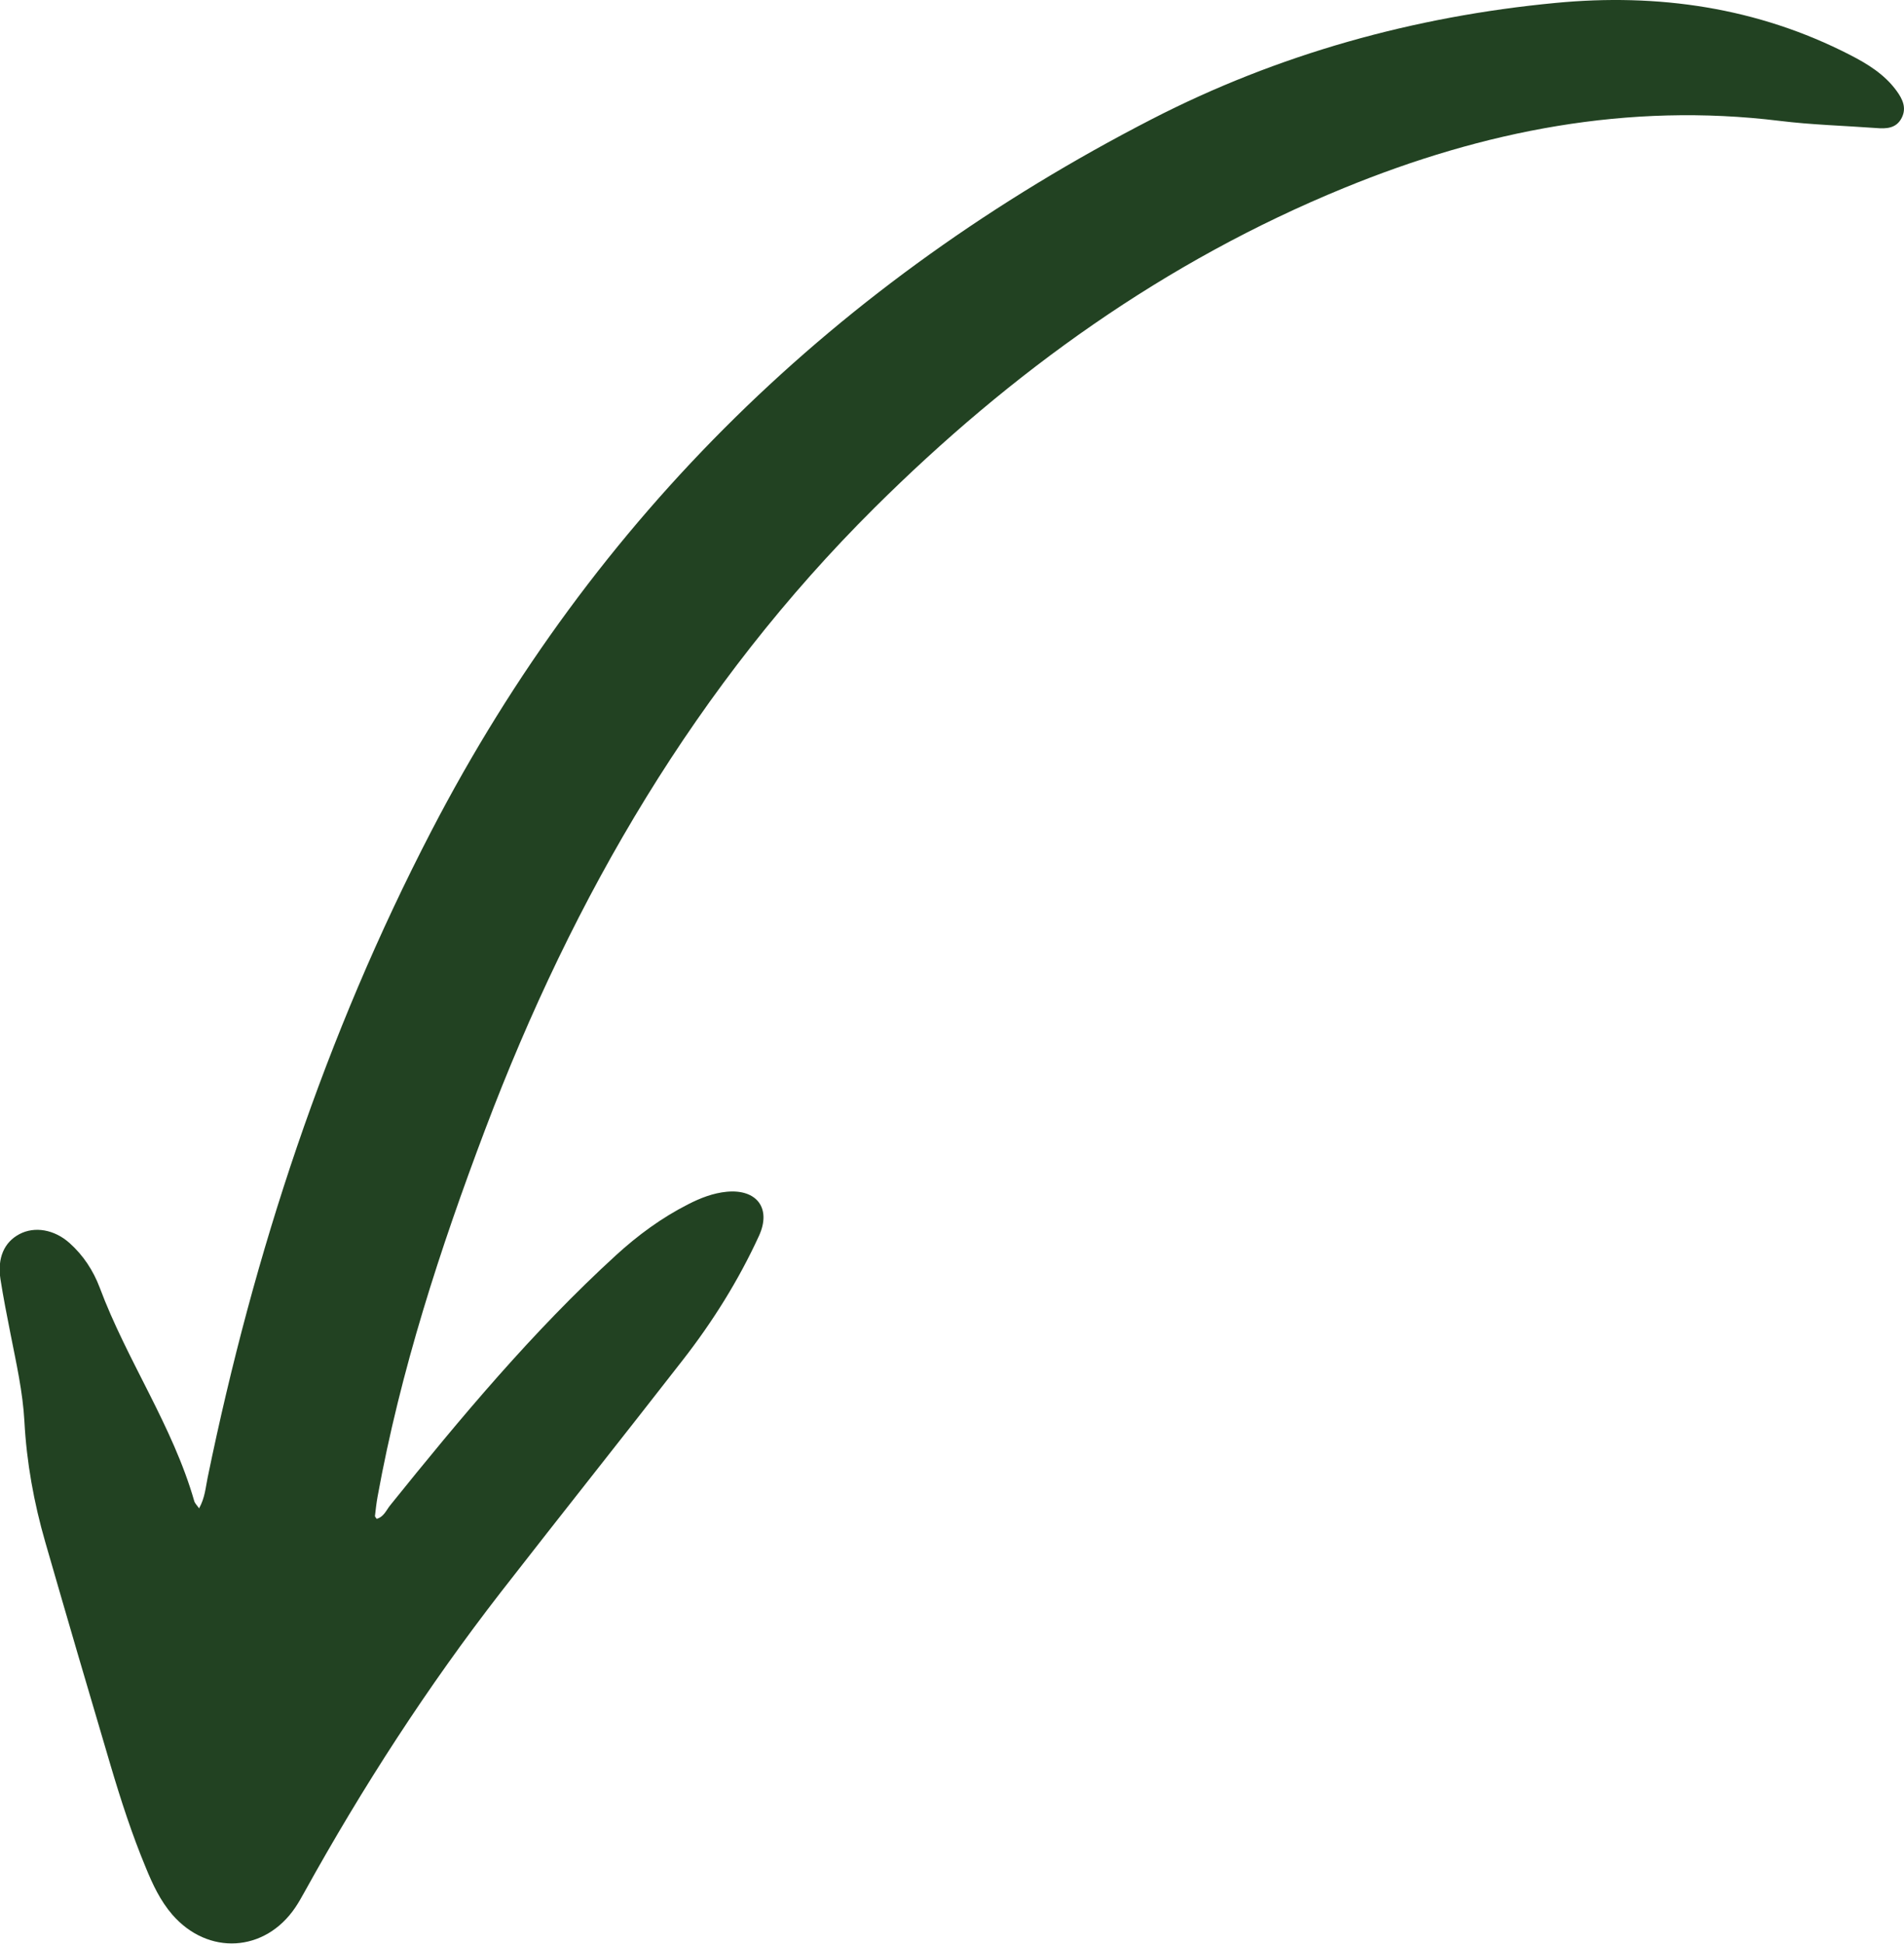 <?xml version="1.0" encoding="UTF-8"?>
<svg id="Layer_2" data-name="Layer 2" xmlns="http://www.w3.org/2000/svg" viewBox="0 0 130.3 132.99">
  <defs>
    <style>
      .cls-1 {
        fill: #224222;
        fill-rule: evenodd;
      }
    </style>
  </defs>
  <g id="Layer_4" data-name="Layer 4">
    <path class="cls-1" d="M13.62,103.21c.41-.73.45-1.44.59-2.11,3.17-15.42,8.05-30.26,15.32-44.26,11.18-21.53,27.8-37.62,49.28-48.68C87.45,3.71,96.77,1.12,106.46.2c6.99-.67,13.81.3,20.15,3.56,1.19.61,2.35,1.32,3.17,2.44.41.56.72,1.17.36,1.87-.37.72-1.05.75-1.75.69-2.2-.16-4.41-.22-6.6-.49-10.37-1.27-20.24.67-29.81,4.59-12.26,5.02-22.77,12.58-32.13,21.88-12.19,12.11-20.6,26.56-26.64,42.52-3.1,8.2-5.8,16.5-7.37,25.14-.08.44-.13.89-.18,1.33,0,.05.07.12.12.19.48-.13.65-.58.91-.91,4.83-6,9.76-11.91,15.47-17.13,1.5-1.37,3.12-2.56,4.93-3.48.84-.43,1.71-.77,2.65-.86,2.06-.19,3.06,1.14,2.2,3.02-1.39,3.03-3.16,5.86-5.21,8.49-4.13,5.31-8.32,10.57-12.45,15.88-5.03,6.48-9.47,13.35-13.44,20.52-.2.36-.4.72-.63,1.06-2.08,3.08-5.98,3.3-8.42.49-.82-.95-1.34-2.06-1.81-3.21-.95-2.28-1.71-4.63-2.41-6.99-1.51-5.09-3-10.18-4.47-15.28-.78-2.7-1.28-5.46-1.43-8.27-.11-2.02-.56-3.99-.95-5.98-.25-1.25-.49-2.49-.69-3.75-.22-1.46.26-2.53,1.3-3.08,1.04-.55,2.39-.32,3.43.61.94.84,1.62,1.88,2.06,3.04,1.87,5.01,5,9.46,6.48,14.64.04.12.15.23.31.45"/>
  </g>
</svg>